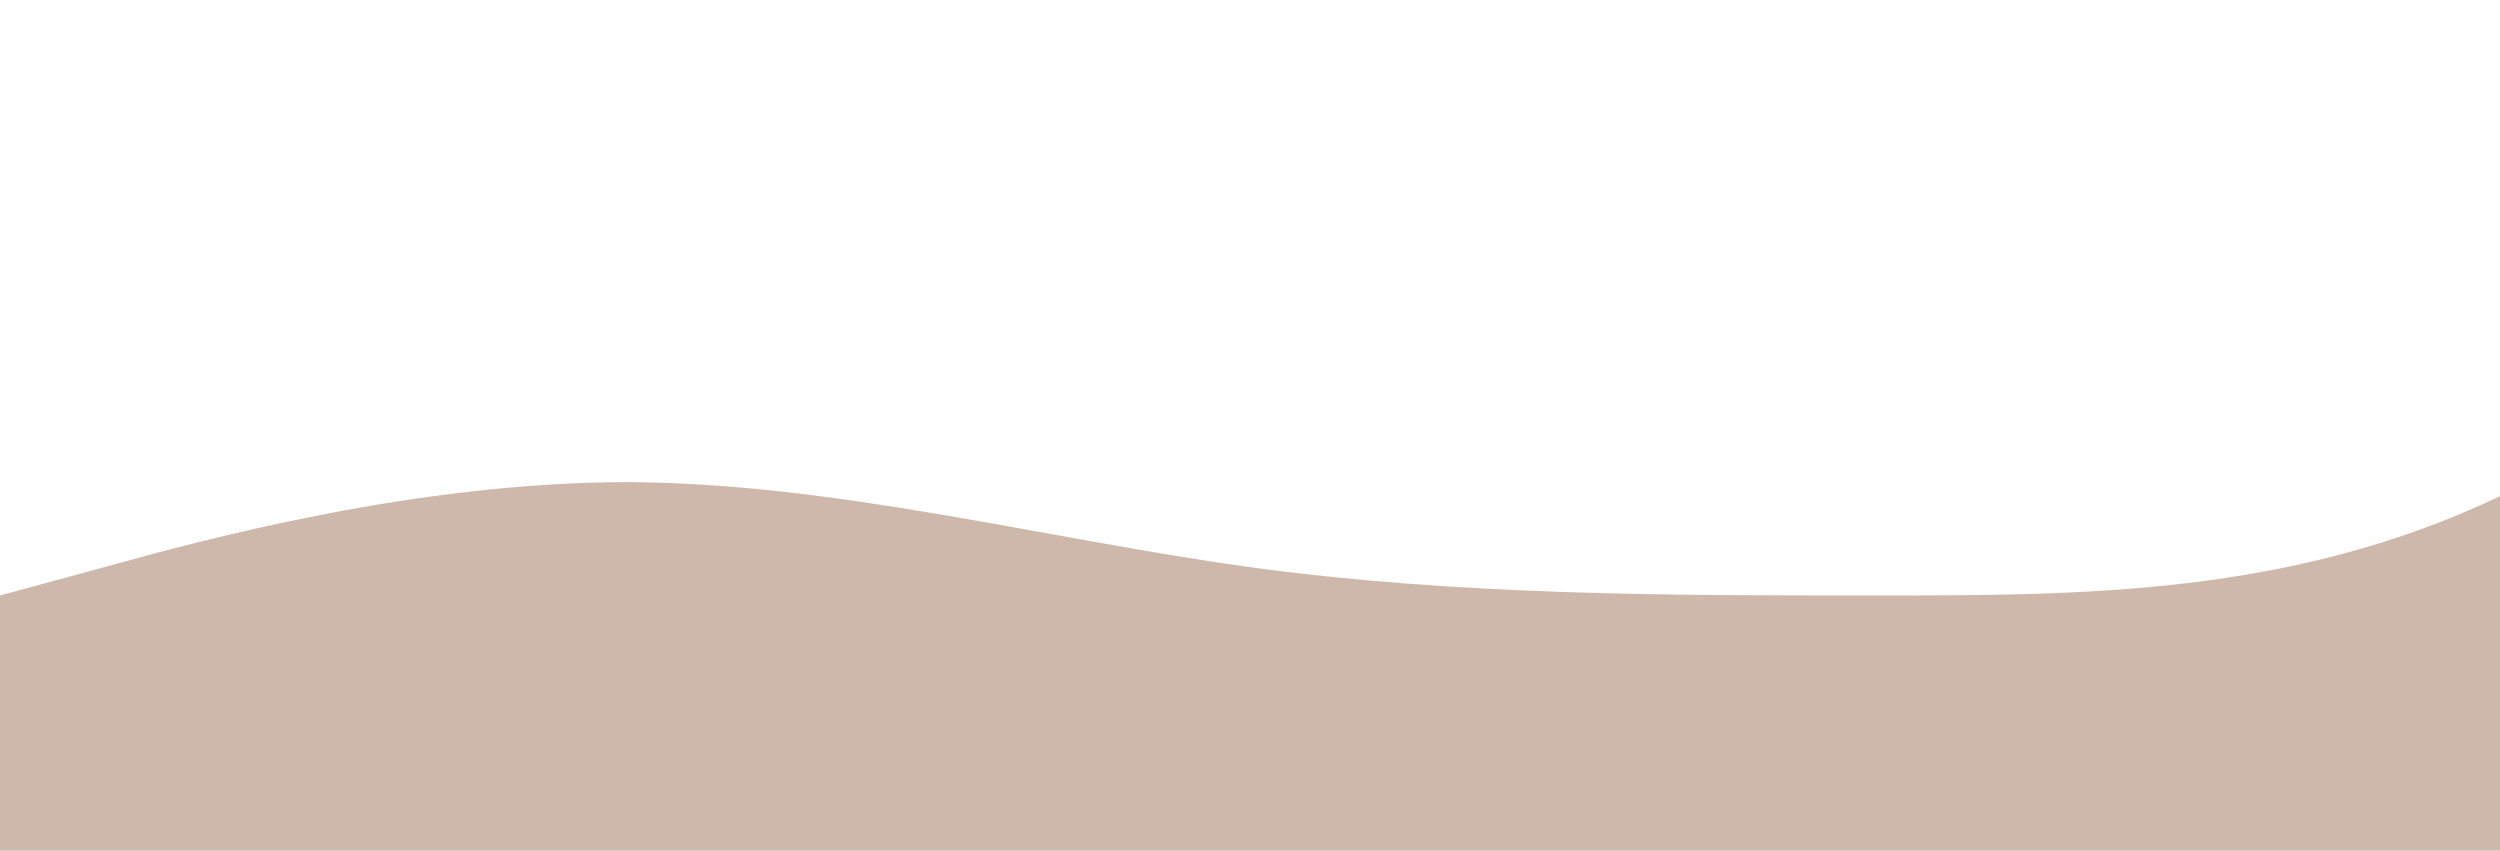 <?xml version="1.0" standalone="no"?>
<svg xmlns:xlink="http://www.w3.org/1999/xlink" id="wave" style="transform:rotate(0deg); transition: 0.3s" viewBox="0 0 1440 490" version="1.1" xmlns="http://www.w3.org/2000/svg"><defs><linearGradient id="sw-gradient-0" x1="0" x2="0" y1="1" y2="0"><stop stop-color="rgba(206, 184, 171, 1)" offset="0%"/><stop stop-color="rgba(206, 184, 171, 1)" offset="100%"/></linearGradient></defs><path style="transform:translate(0, 0px); opacity:1" fill="url(#sw-gradient-0)" d="M0,343L60,326.7C120,310,240,278,360,277.7C480,278,600,310,720,326.7C840,343,960,343,1080,343C1200,343,1320,343,1440,285.8C1560,229,1680,114,1800,106.2C1920,98,2040,196,2160,253.2C2280,310,2400,327,2520,318.5C2640,310,2760,278,2880,220.5C3000,163,3120,82,3240,98C3360,114,3480,229,3600,285.8C3720,343,3840,343,3960,359.3C4080,376,4200,408,4320,375.7C4440,343,4560,245,4680,187.8C4800,131,4920,114,5040,155.2C5160,196,5280,294,5400,326.7C5520,359,5640,327,5760,285.8C5880,245,6000,196,6120,187.8C6240,180,6360,212,6480,212.3C6600,212,6720,180,6840,187.8C6960,196,7080,245,7200,285.8C7320,327,7440,359,7560,375.7C7680,392,7800,392,7920,383.8C8040,376,8160,359,8280,310.3C8400,261,8520,180,8580,138.8L8640,98L8640,490L8580,490C8520,490,8400,490,8280,490C8160,490,8040,490,7920,490C7800,490,7680,490,7560,490C7440,490,7320,490,7200,490C7080,490,6960,490,6840,490C6720,490,6600,490,6480,490C6360,490,6240,490,6120,490C6000,490,5880,490,5760,490C5640,490,5520,490,5400,490C5280,490,5160,490,5040,490C4920,490,4800,490,4680,490C4560,490,4440,490,4320,490C4200,490,4080,490,3960,490C3840,490,3720,490,3600,490C3480,490,3360,490,3240,490C3120,490,3000,490,2880,490C2760,490,2640,490,2520,490C2400,490,2280,490,2160,490C2040,490,1920,490,1800,490C1680,490,1560,490,1440,490C1320,490,1200,490,1080,490C960,490,840,490,720,490C600,490,480,490,360,490C240,490,120,490,60,490L0,490Z"/></svg>